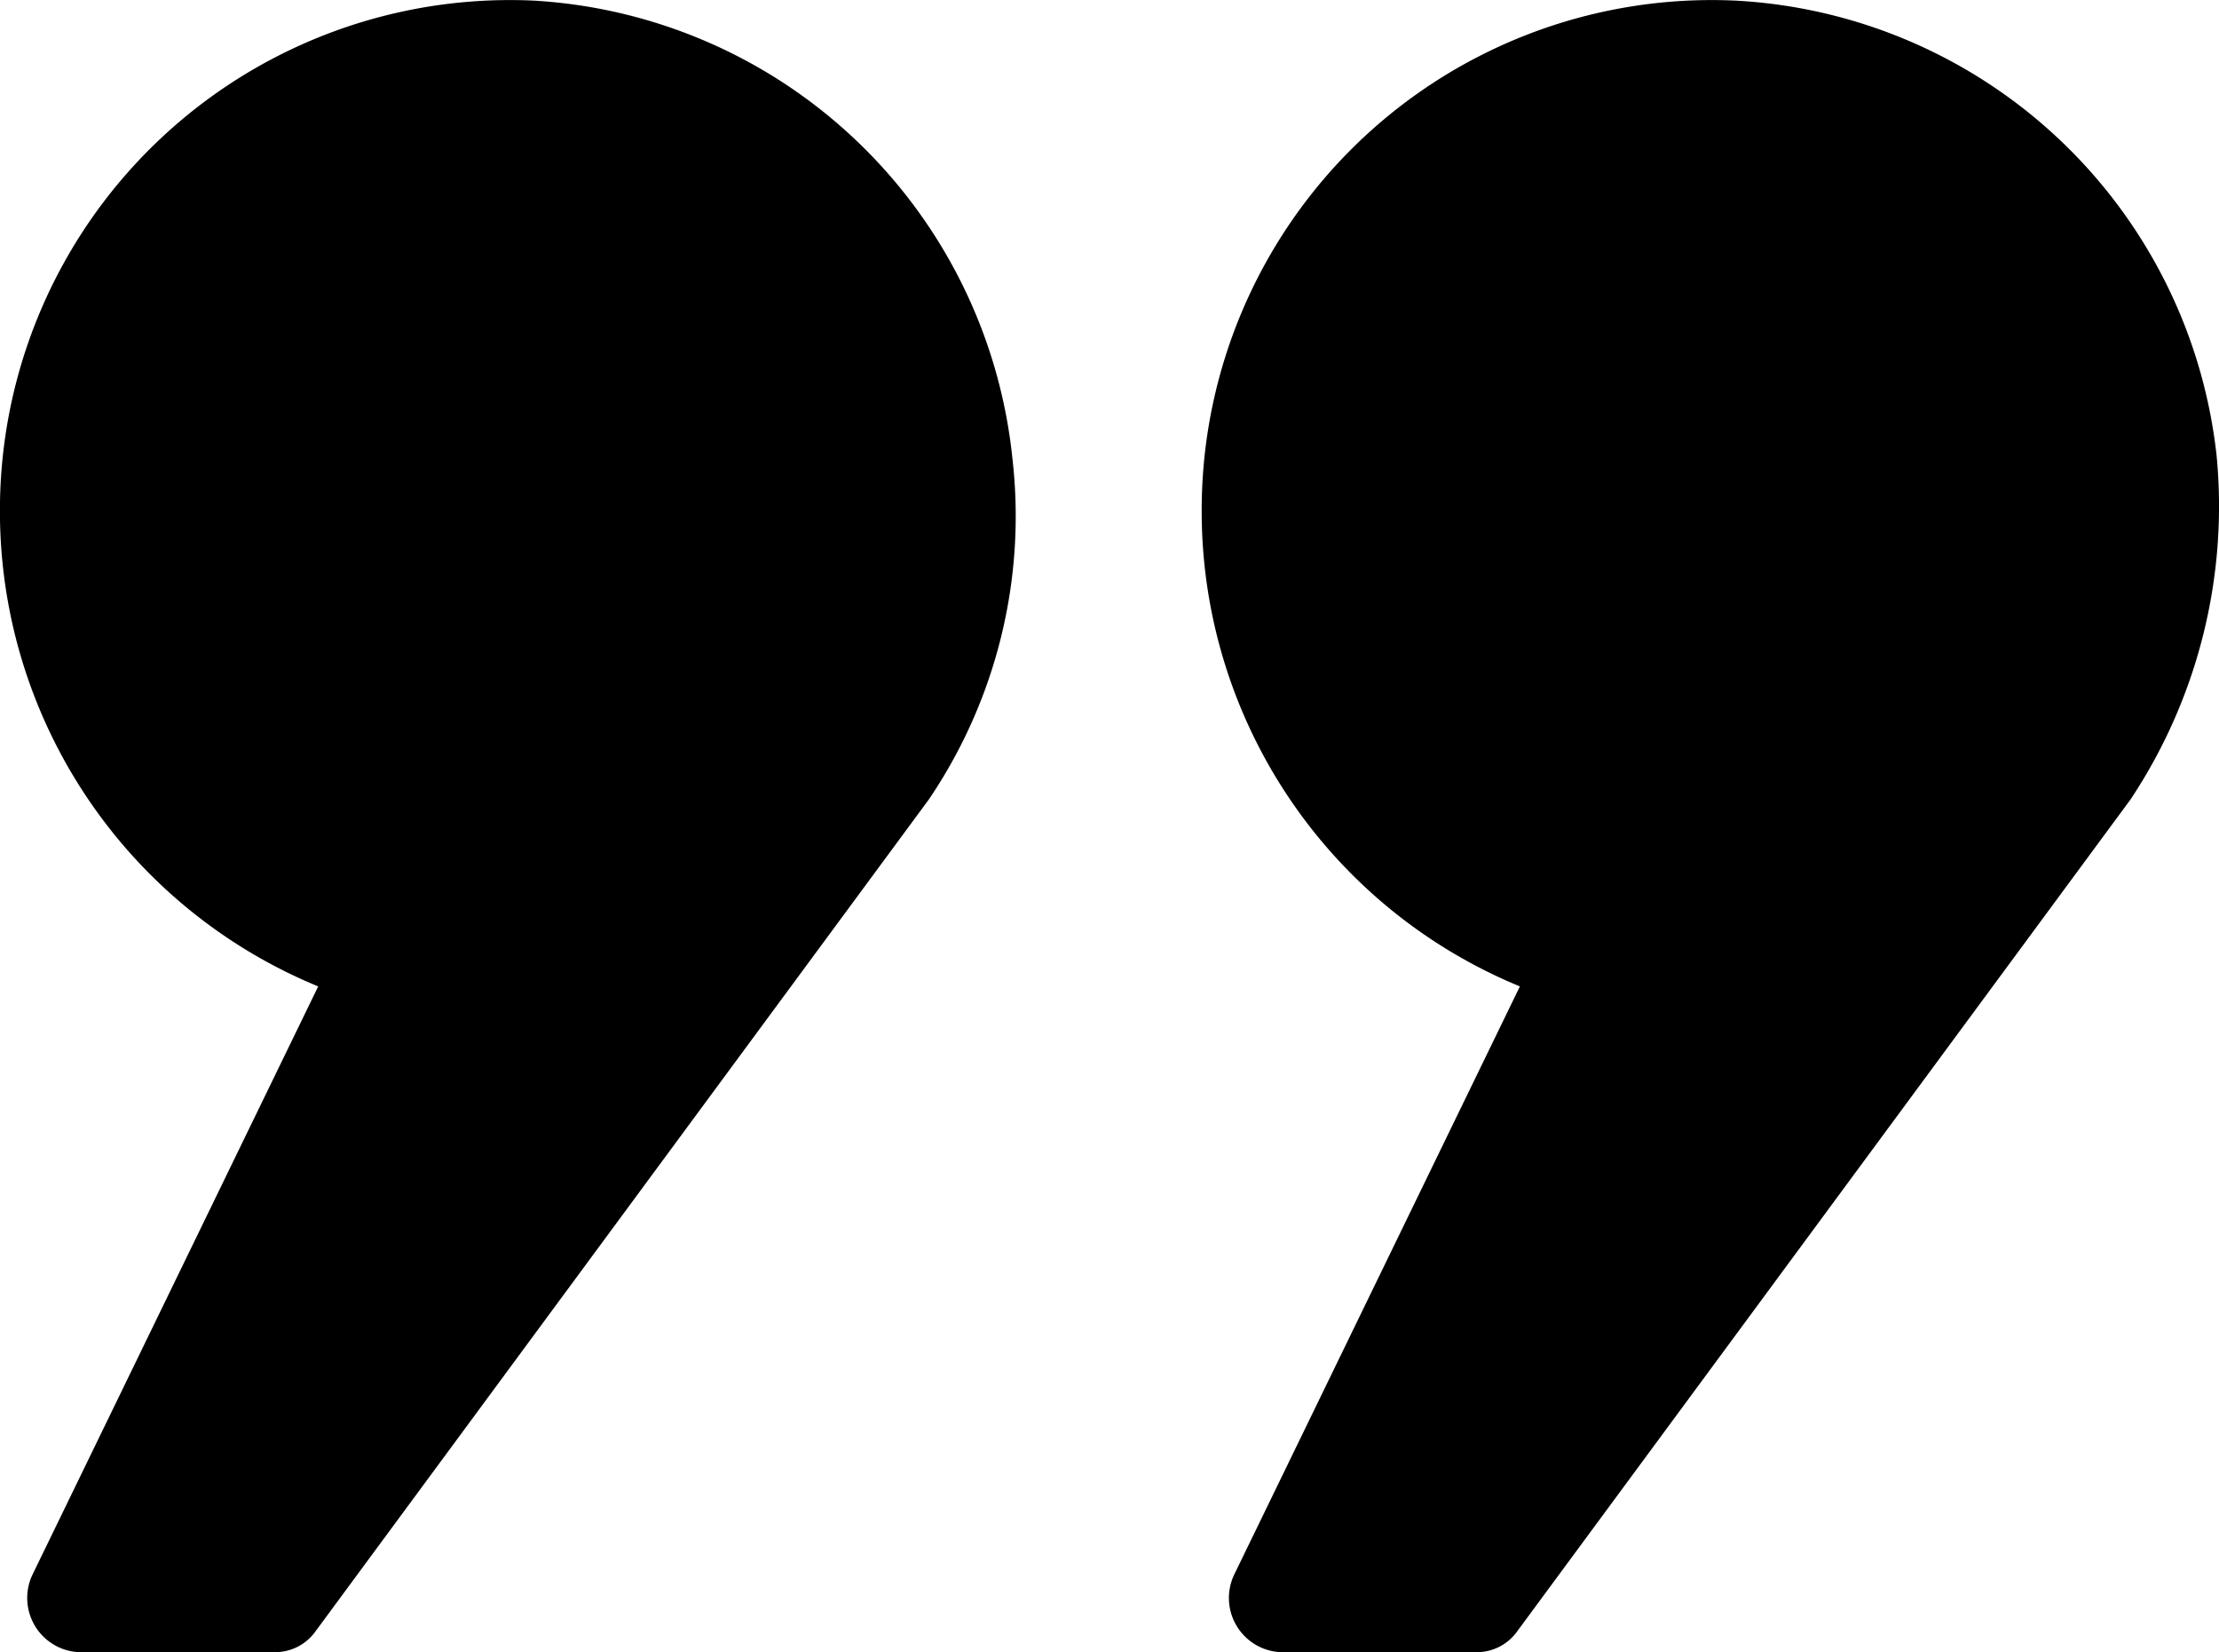 <svg xmlns="http://www.w3.org/2000/svg" width="34.924" height="26" viewBox="0 0 34.924 26">
  <g id="Group_58" data-name="Group 58" transform="translate(946.5 -965.674)">
    <path id="Path_94" data-name="Path 94" d="M-879.326,972.852a8.048,8.048,0,0,0-7.567-7.168,8.028,8.028,0,0,0-8.407,8.05,8.083,8.083,0,0,0,5.008,7.463l-4.5,9.264a.854.854,0,0,0,.731,1.213h3.071a.78.78,0,0,0,.658-.331l9.65-13.087A8.339,8.339,0,0,0-879.326,972.852Z" transform="translate(-32.287 0)"/>
    <path id="Path_95" data-name="Path 95" d="M-938.093,965.684a8.028,8.028,0,0,0-8.408,8.05,8.083,8.083,0,0,0,5.009,7.463l-4.5,9.264a.854.854,0,0,0,.731,1.213h3.071a.781.781,0,0,0,.658-.331l9.65-13.087a7.951,7.951,0,0,0,1.316-5.367A8.043,8.043,0,0,0-938.093,965.684Z" transform="translate(0 0)"/>
  </g>
</svg>
